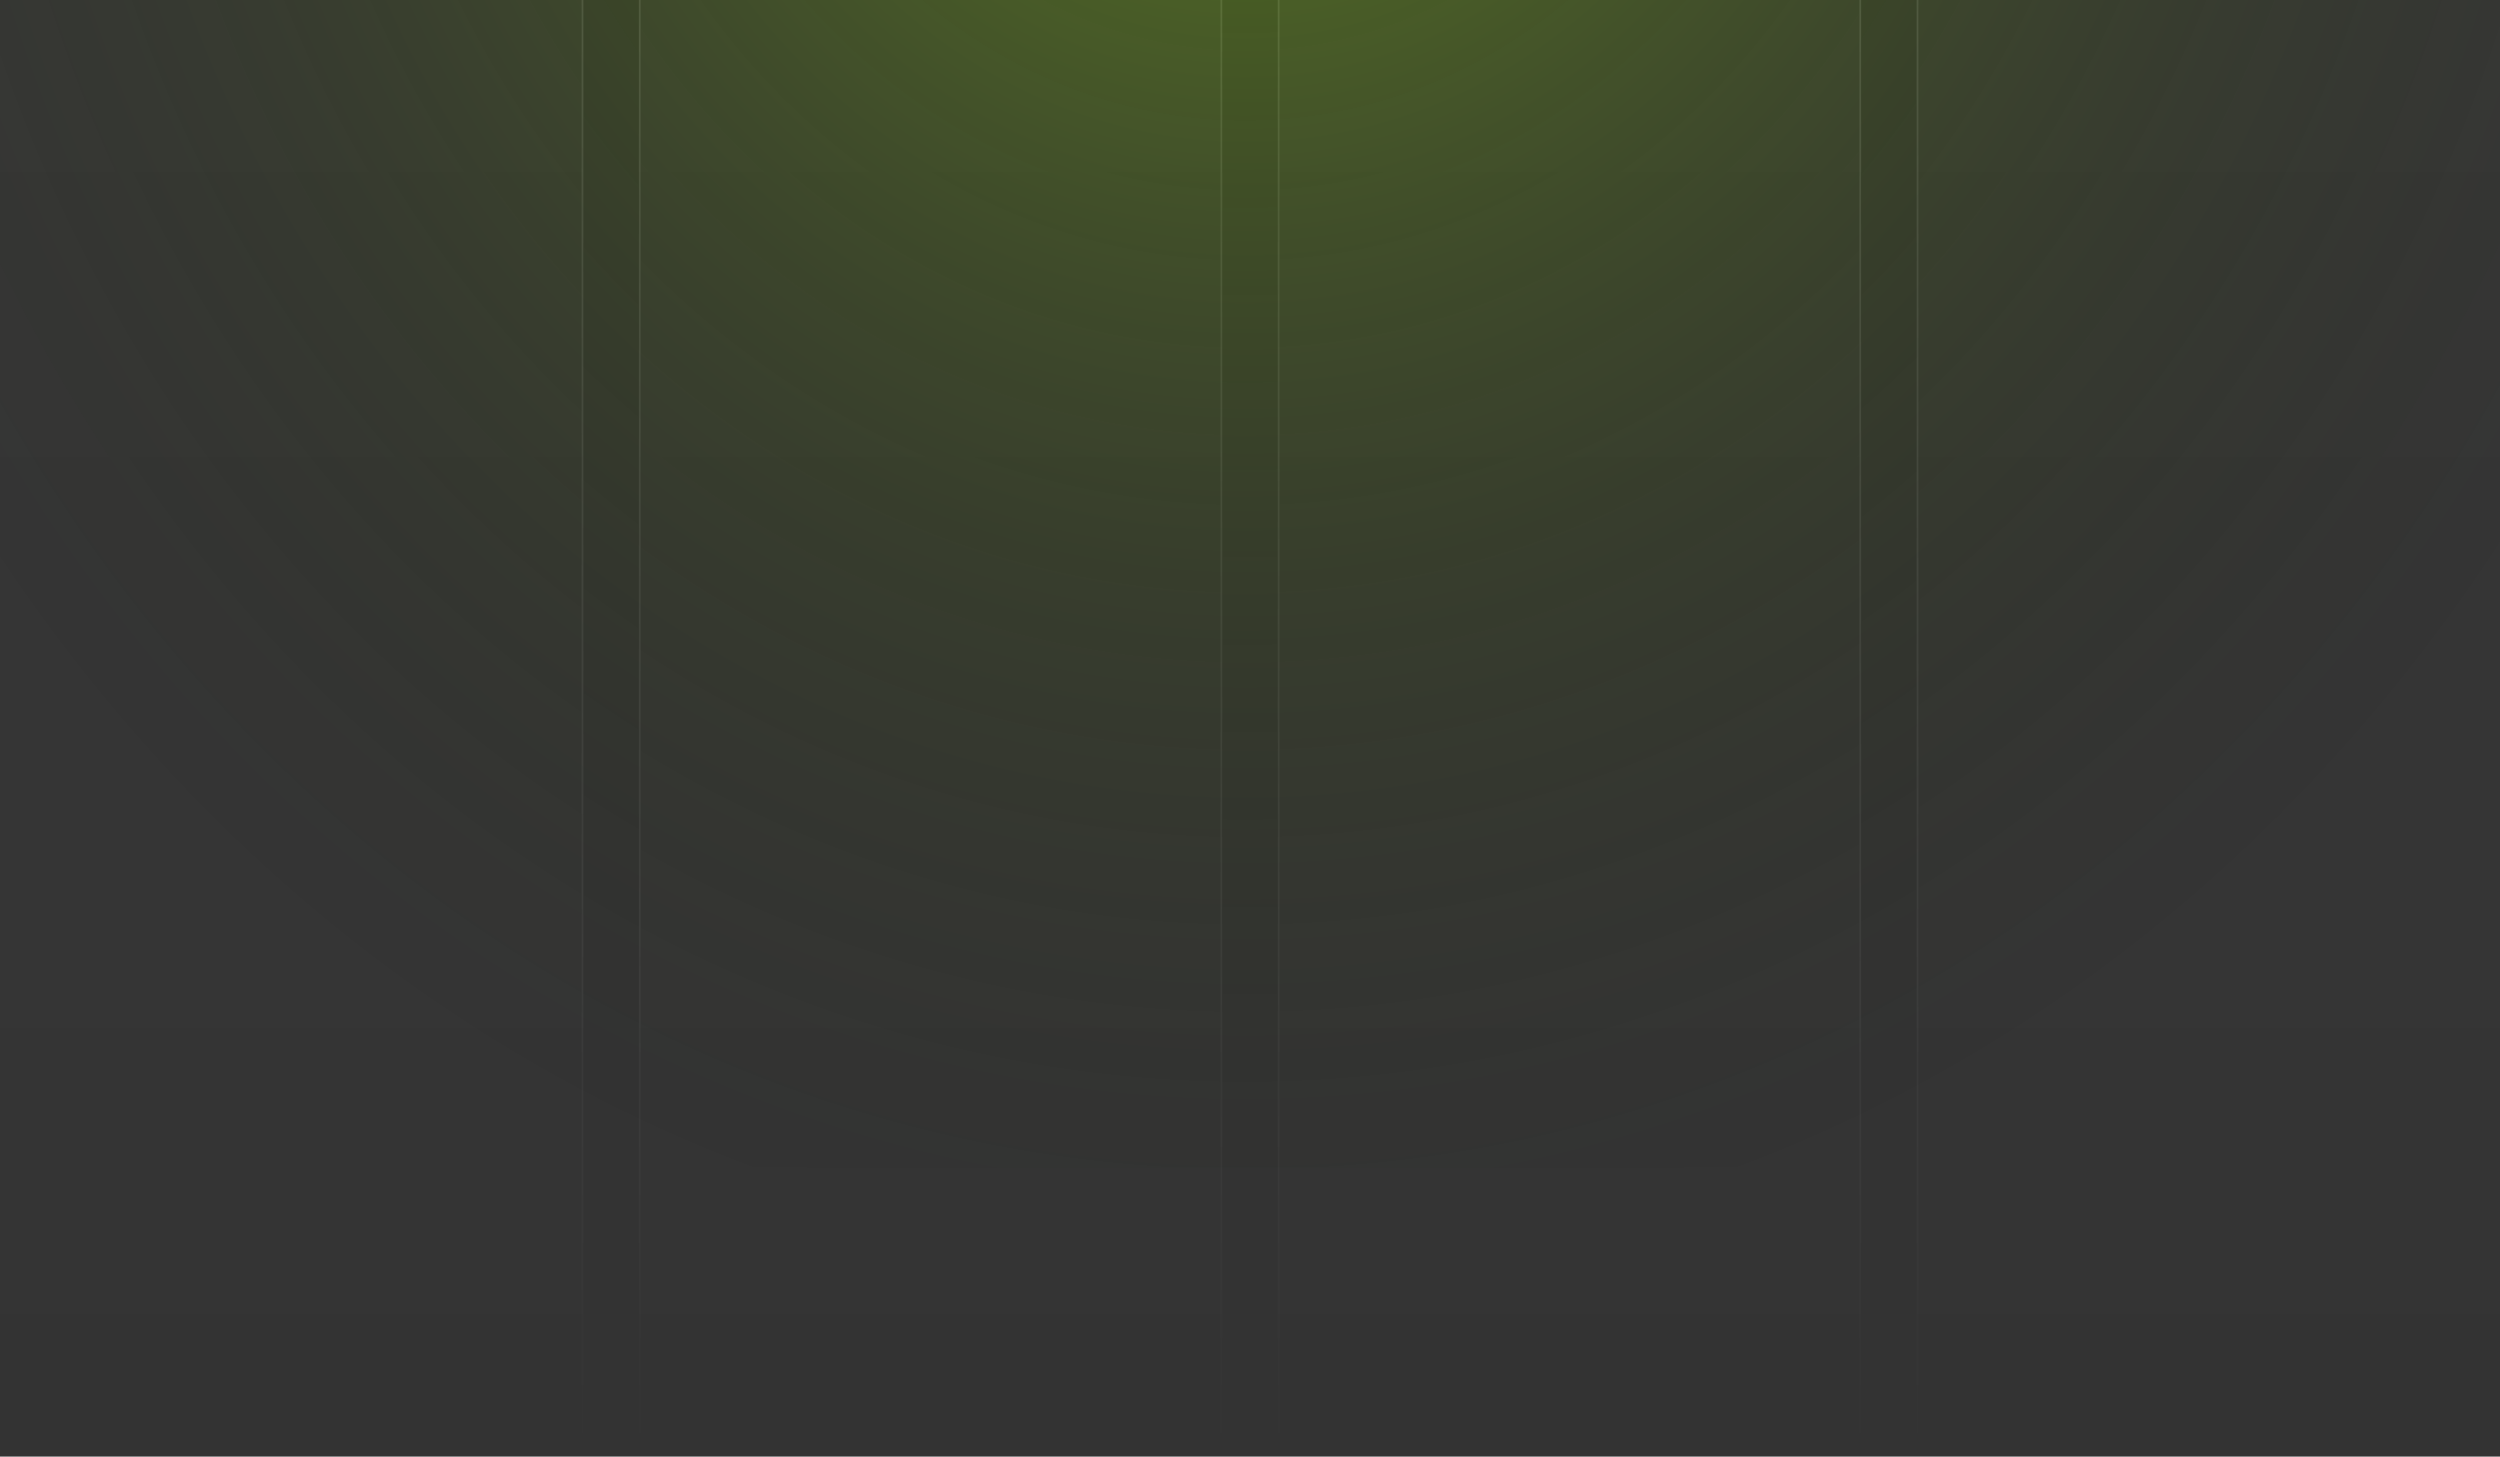 <svg width="1440" height="839" viewBox="0 0 1440 839" fill="none" xmlns="http://www.w3.org/2000/svg">
<rect x="0" y="0" width="1440" height="839" fill="#333333" stroke="none"/>
<rect width="336" height="839.153" fill="url(#paint0_linear_1_1561)"/>
<rect x="335" width="1" height="839.153" fill="url(#paint1_linear_1_1561)"/>
<rect width="336" height="839.153" transform="translate(368)" fill="url(#paint2_linear_1_1561)"/>
<rect x="368" width="1" height="839.153" fill="url(#paint3_linear_1_1561)"/>
<rect x="703" width="1" height="839.153" fill="url(#paint4_linear_1_1561)"/>
<rect width="336" height="839.153" transform="translate(736)" fill="url(#paint5_linear_1_1561)"/>
<rect x="736" width="1" height="839.153" fill="url(#paint6_linear_1_1561)"/>
<rect x="1071" width="1" height="839.153" fill="url(#paint7_linear_1_1561)"/>
<rect width="336" height="839.153" transform="translate(1104)" fill="url(#paint8_linear_1_1561)"/>
<rect x="1104" width="1" height="839.153" fill="url(#paint9_linear_1_1561)"/>
<rect width="1440" height="672.587" fill="url(#paint10_radial_1_1561)"/>
<defs>
<linearGradient id="paint0_linear_1_1561" x1="168" y1="839.153" x2="168" y2="0" gradientUnits="userSpaceOnUse">
<stop stop-color="white" stop-opacity="0"/>
<stop offset="1" stop-color="white" stop-opacity="0.02"/>
</linearGradient>
<linearGradient id="paint1_linear_1_1561" x1="335.5" y1="839.153" x2="335.5" y2="0" gradientUnits="userSpaceOnUse">
<stop stop-color="white" stop-opacity="0"/>
<stop offset="1" stop-color="white" stop-opacity="0.12"/>
</linearGradient>
<linearGradient id="paint2_linear_1_1561" x1="168" y1="839.153" x2="168" y2="0" gradientUnits="userSpaceOnUse">
<stop stop-color="white" stop-opacity="0"/>
<stop offset="1" stop-color="white" stop-opacity="0.02"/>
</linearGradient>
<linearGradient id="paint3_linear_1_1561" x1="368.5" y1="839.153" x2="368.5" y2="0" gradientUnits="userSpaceOnUse">
<stop stop-color="white" stop-opacity="0"/>
<stop offset="1" stop-color="white" stop-opacity="0.12"/>
</linearGradient>
<linearGradient id="paint4_linear_1_1561" x1="703.5" y1="839.153" x2="703.5" y2="0" gradientUnits="userSpaceOnUse">
<stop stop-color="white" stop-opacity="0"/>
<stop offset="1" stop-color="white" stop-opacity="0.12"/>
</linearGradient>
<linearGradient id="paint5_linear_1_1561" x1="168" y1="839.153" x2="168" y2="0" gradientUnits="userSpaceOnUse">
<stop stop-color="white" stop-opacity="0"/>
<stop offset="1" stop-color="white" stop-opacity="0.02"/>
</linearGradient>
<linearGradient id="paint6_linear_1_1561" x1="736.5" y1="839.153" x2="736.5" y2="0" gradientUnits="userSpaceOnUse">
<stop stop-color="white" stop-opacity="0"/>
<stop offset="1" stop-color="white" stop-opacity="0.12"/>
</linearGradient>
<linearGradient id="paint7_linear_1_1561" x1="1071.5" y1="839.153" x2="1071.5" y2="0" gradientUnits="userSpaceOnUse">
<stop stop-color="white" stop-opacity="0"/>
<stop offset="1" stop-color="white" stop-opacity="0.12"/>
</linearGradient>
<linearGradient id="paint8_linear_1_1561" x1="168" y1="839.153" x2="168" y2="0" gradientUnits="userSpaceOnUse">
<stop stop-color="white" stop-opacity="0"/>
<stop offset="1" stop-color="white" stop-opacity="0.02"/>
</linearGradient>
<linearGradient id="paint9_linear_1_1561" x1="1104.5" y1="839.153" x2="1104.5" y2="0" gradientUnits="userSpaceOnUse">
<stop stop-color="white" stop-opacity="0"/>
<stop offset="1" stop-color="white" stop-opacity="0.12"/>
</linearGradient>
<radialGradient id="paint10_radial_1_1561" cx="0" cy="0" r="1" gradientUnits="userSpaceOnUse" gradientTransform="translate(720 -269.035) rotate(0.258) scale(1338.01 1488.33)">
<stop stop-color="#A0FF00" stop-opacity="0.4"/>
<stop offset="0.68" stop-color="#050505" stop-opacity="0"/>
</radialGradient>
</defs>
</svg>
